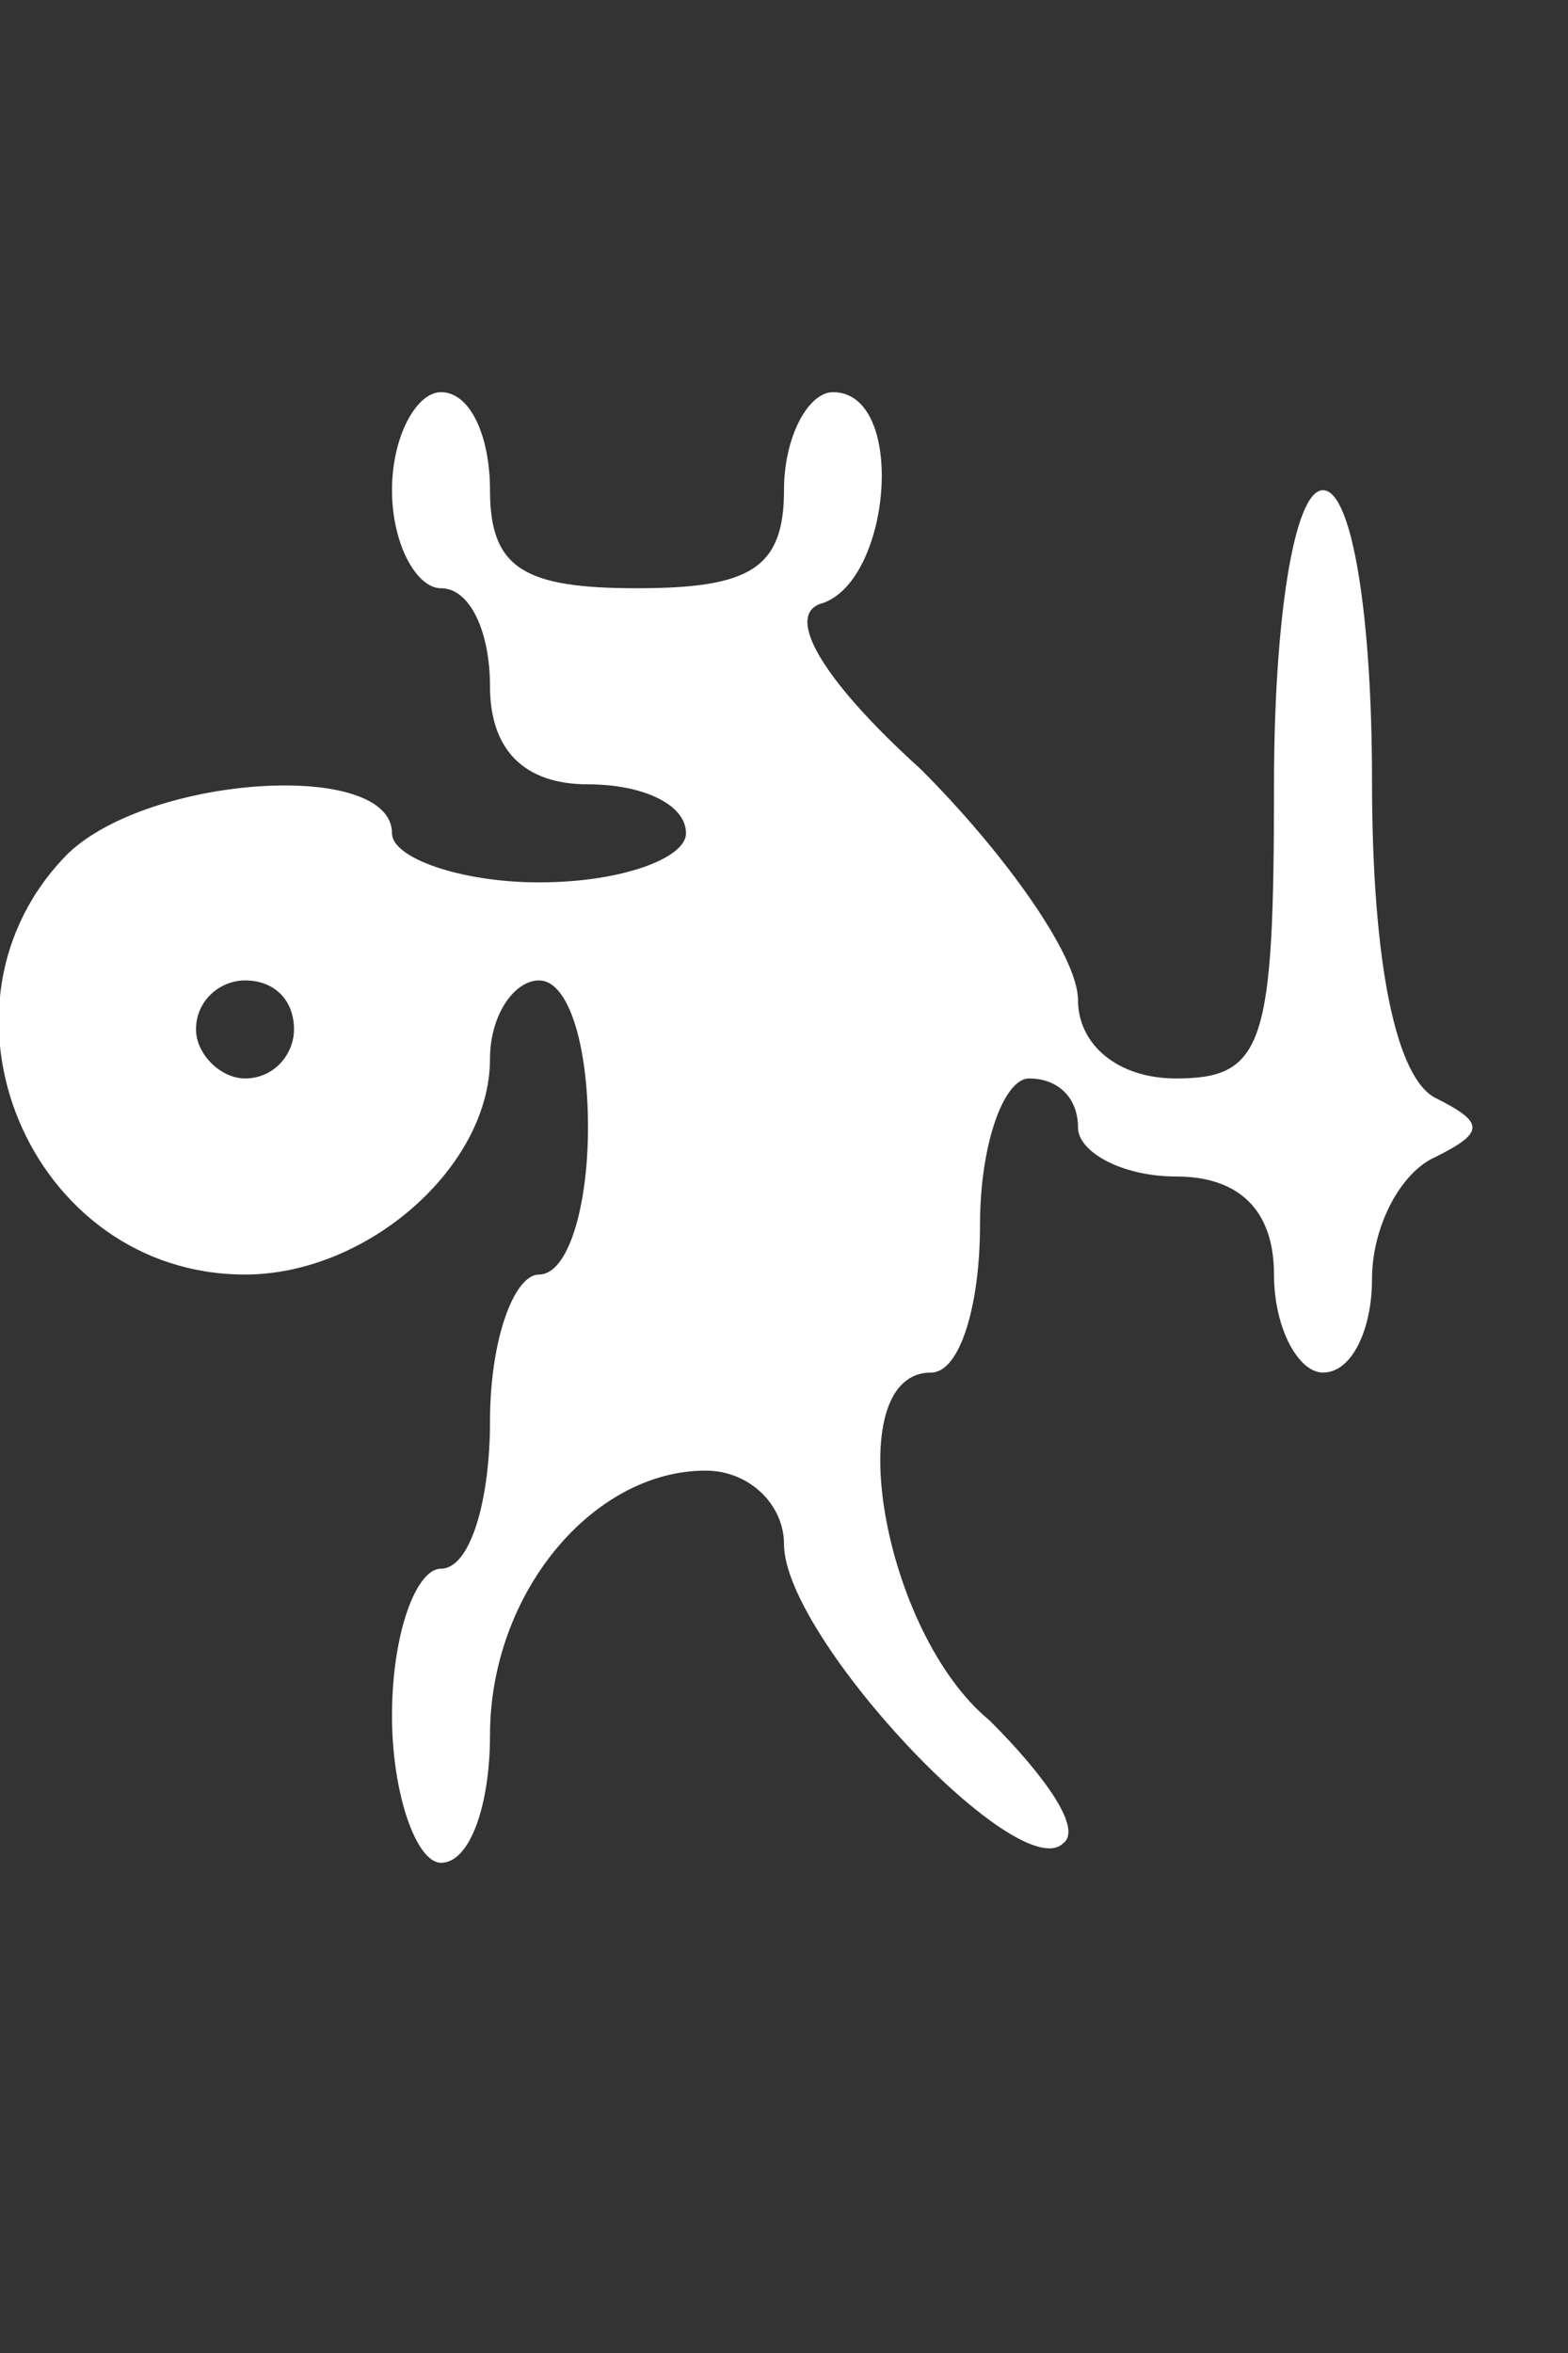 <?xml version="1.0" standalone="no"?>
<!DOCTYPE svg PUBLIC "-//W3C//DTD SVG 20010904//EN"
 "http://www.w3.org/TR/2001/REC-SVG-20010904/DTD/svg10.dtd">
<svg version="1.0" xmlns="http://www.w3.org/2000/svg"
 width="32pt" height="48pt" viewBox="0 0 32 48"
 preserveAspectRatio="xMidYMid meet">
<rect x="0" y="0" width="32" height="48" fill="#333333" stroke="none"/>
<g transform="translate(0,48) scale(0.1,-0.1)"
fill="#ffffff" stroke="none">
<path d="M80 380 c0 -11 5 -20 10 -20 6 0 10 -9 10 -20 0 -13 7 -20 20 -20 11
0 20 -4 20 -10 0 -5 -13 -10 -30 -10 -16 0 -30 5 -30 10 0 15 -49 12 -66 -4
-31 -31 -8 -86 36 -86 25 0 50 22 50 44 0 9 5 16 10 16 6 0 10 -13 10 -30 0
-16 -4 -30 -10 -30 -5 0 -10 -13 -10 -30 0 -16 -4 -30 -10 -30 -5 0 -10 -13
-10 -30 0 -16 5 -30 10 -30 6 0 10 12 10 26 0 29 21 54 44 54 9 0 16 -7 16
-15 0 -19 48 -70 57 -61 4 3 -4 14 -15 25 -22 18 -31 71 -12 71 6 0 10 14 10
30 0 17 5 30 10 30 6 0 10 -4 10 -10 0 -5 9 -10 20 -10 13 0 20 -7 20 -20 0
-11 5 -20 10 -20 6 0 10 9 10 19 0 11 6 22 13 25 10 5 10 7 0 12 -8 4 -13 27
-13 65 0 33 -4 59 -10 59 -6 0 -10 -27 -10 -60 0 -53 -2 -60 -20 -60 -12 0
-20 7 -20 16 0 9 -15 30 -32 47 -21 19 -28 32 -20 34 14 5 17 43 2 43 -5 0
-10 -9 -10 -20 0 -16 -7 -20 -30 -20 -23 0 -30 4 -30 20 0 11 -4 20 -10 20 -5
0 -10 -9 -10 -20z m-20 -110 c0 -5 -4 -10 -10 -10 -5 0 -10 5 -10 10 0 6 5 10
10 10 6 0 10 -4 10 -10z"/>
</g>
</svg>
